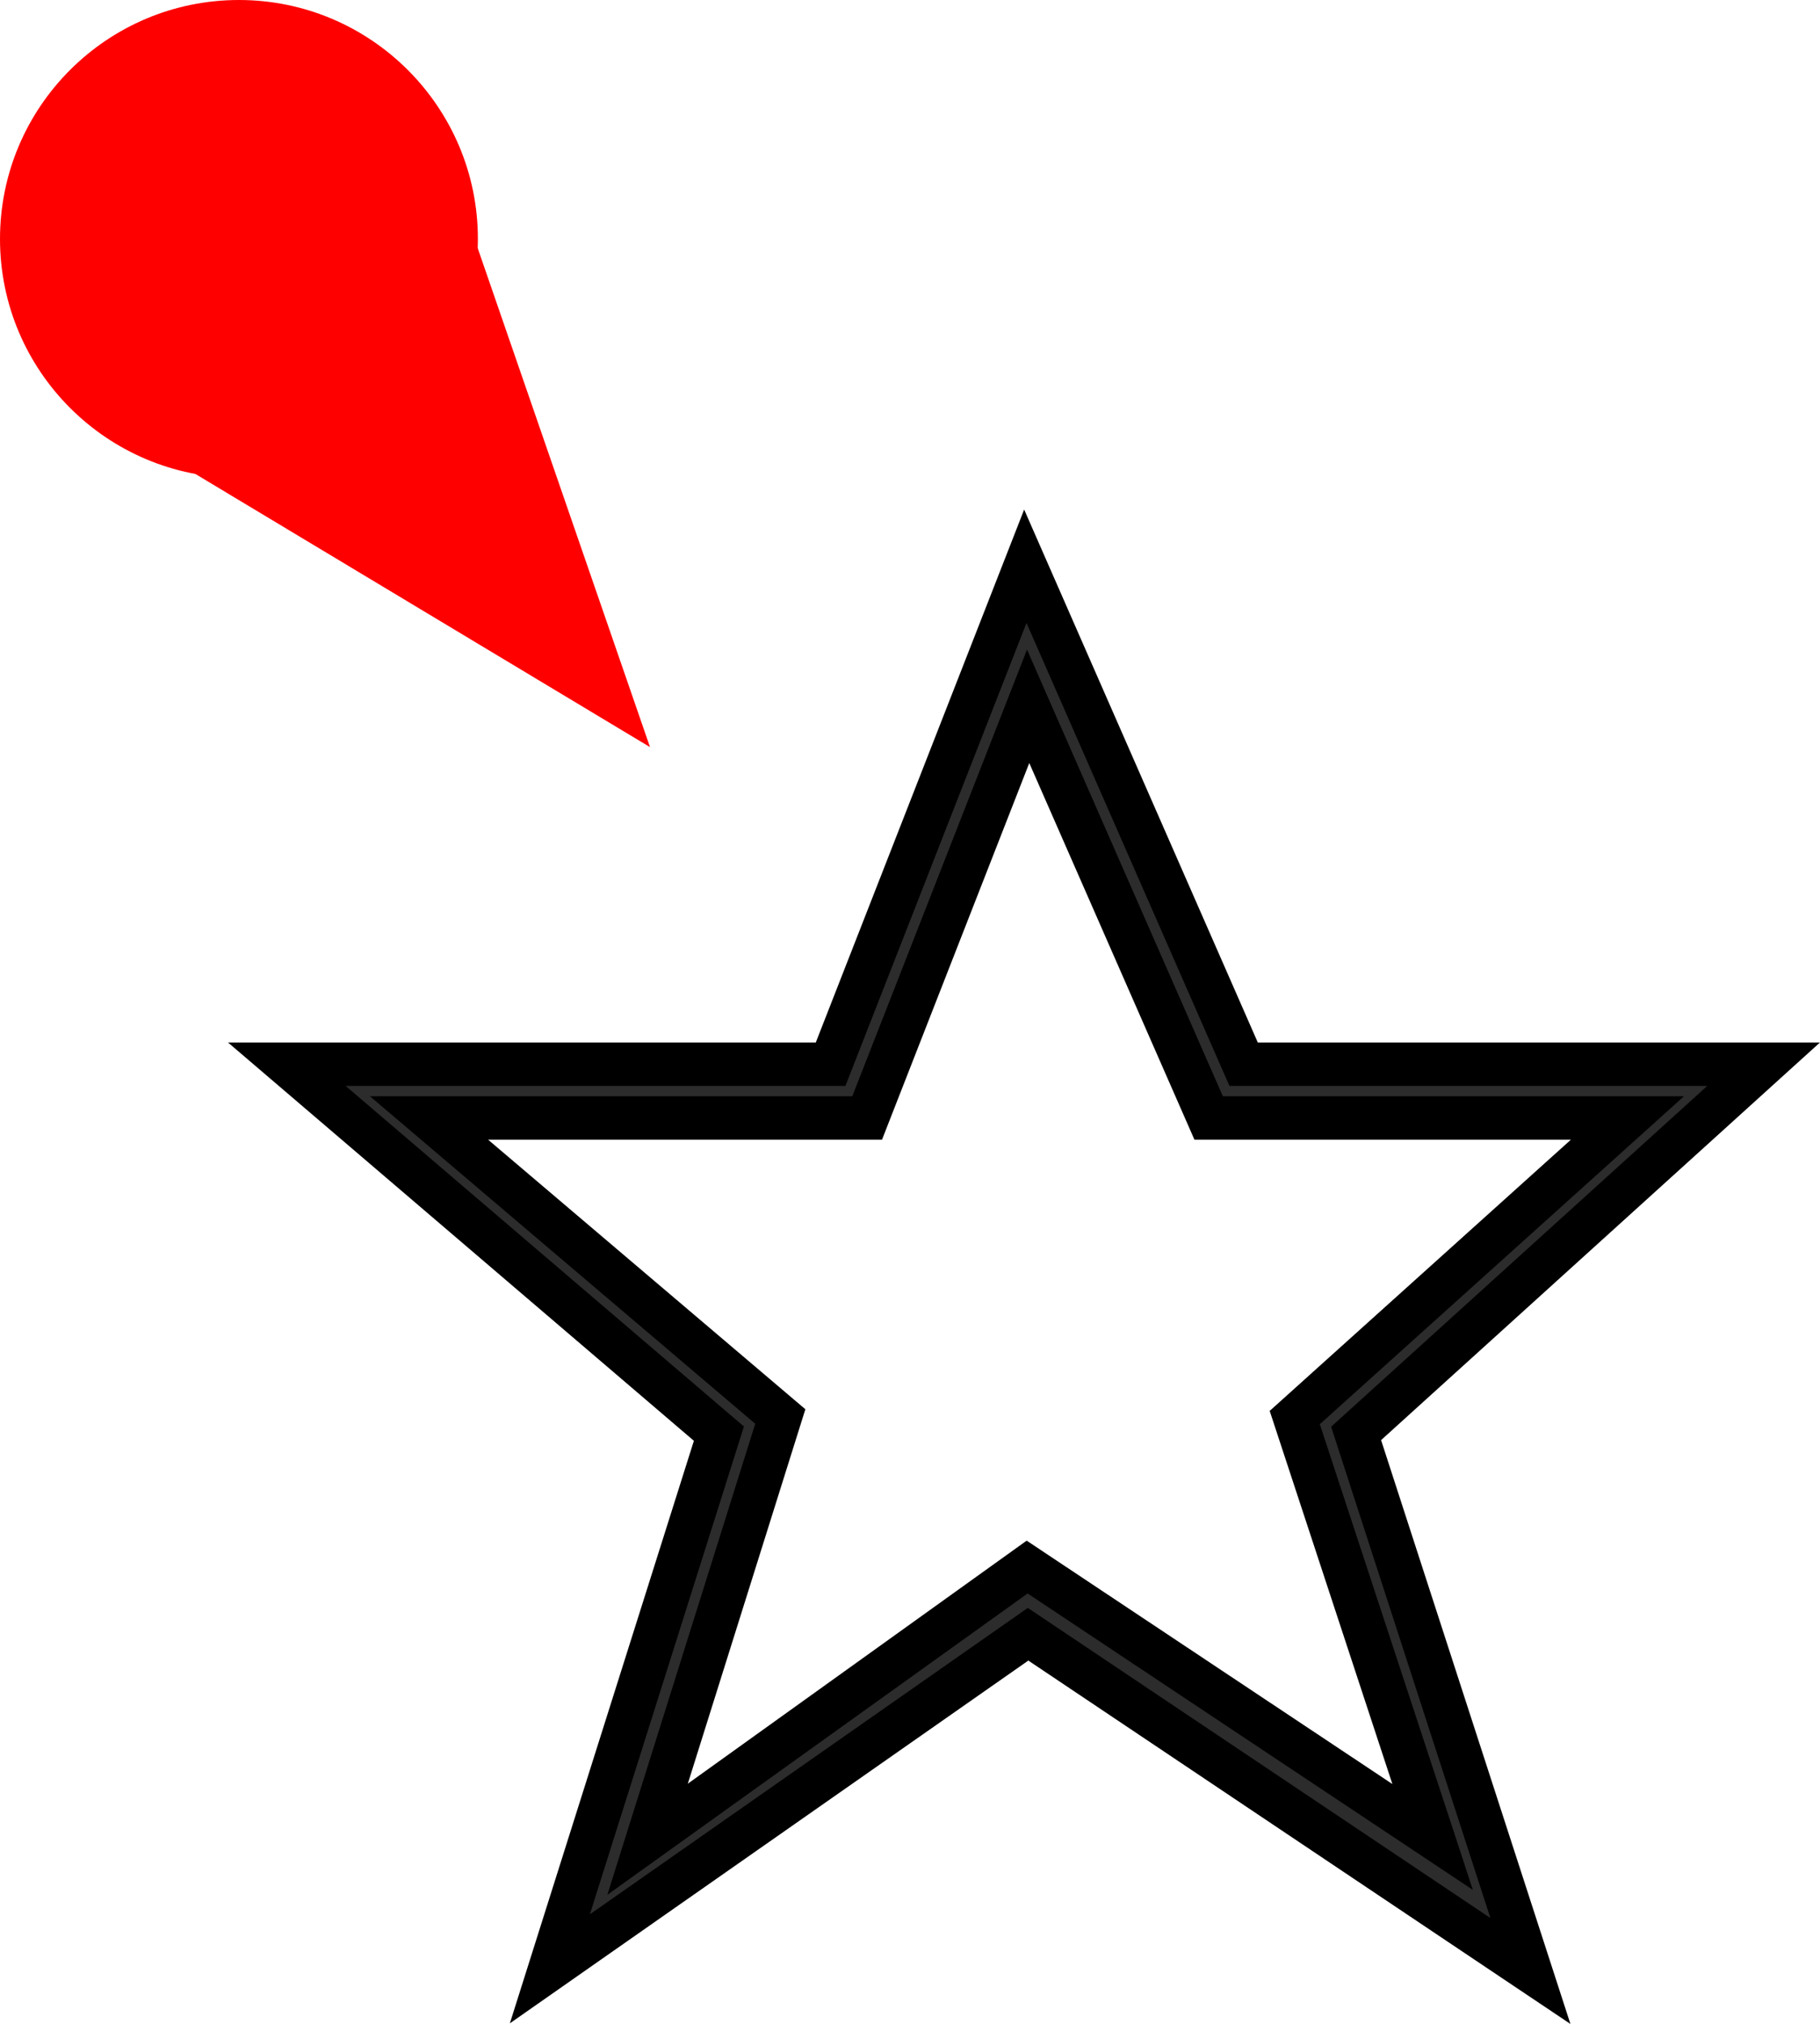 <svg width="209.465" height="232.927" viewBox="0 0 209.465 232.927" fill="none" xmlns="http://www.w3.org/2000/svg" xmlns:xlink="http://www.w3.org/1999/xlink">
	<desc>
			Created with Pixso.
	</desc>
	<defs/>
	<path id="矢量 1" d="M63.28 226.57L82.74 164.99L33.01 122.47L95.6 122.47L118.01 65.17L143.13 122.47L202.98 122.47L156.08 164.96L176.14 226.83L118.32 188.07L63.28 226.57ZM118.22 180.34L164.88 211.4L149.02 163.13L187.3 128.66L139.11 128.66L118.33 81.28L99.8 128.66L49.38 128.66L89.81 163.01L74.53 211.66L118.22 180.34Z" fill="#2C2C2C" fill-opacity="1" fill-rule="nonzero"/>
	<path id="矢量 1" d="M79.86 165.81L26.24 119.97L93.89 119.97L117.87 58.64L144.76 119.97L209.46 119.97L158.95 165.73L180.74 232.92L118.35 191.1L58.68 232.85L79.86 165.81ZM67.89 220.3L85.62 164.16L84.36 163.09L39.78 124.97L97.3 124.97L118.14 71.69L141.5 124.97L196.49 124.97L153.2 164.19L171.53 220.73L118.29 185.04L67.89 220.3ZM118.27 183.38L169.51 217.49L167.26 210.62L151.9 163.9L193.81 126.16L140.74 126.16L118.2 74.76L98.09 126.16L42.58 126.16L86.92 163.85L69.9 218.06L118.27 183.38ZM160.25 205.31L118.16 177.3L79.16 205.27L92.69 162.18L56.18 131.16L101.51 131.16L118.46 87.81L137.47 131.16L180.79 131.16L146.13 162.37L160.25 205.31Z" fill="#000000" fill-opacity="1" fill-rule="evenodd"/>
	<path id="矢量 1" d="M55 27.5C55 42.67 42.67 55 27.5 55C12.32 55 0 42.67 0 27.5C0 12.32 12.32 0 27.5 0C42.67 0 55 12.32 55 27.5Z" fill="#FF0000" fill-opacity="1" fill-rule="evenodd"/>
	<path id="矢量 1" d="M74.81 85.98L53.71 24.88L19.4 52.69L74.81 85.98Z" fill="#FF0000" fill-opacity="1" fill-rule="evenodd"/>
</svg>

